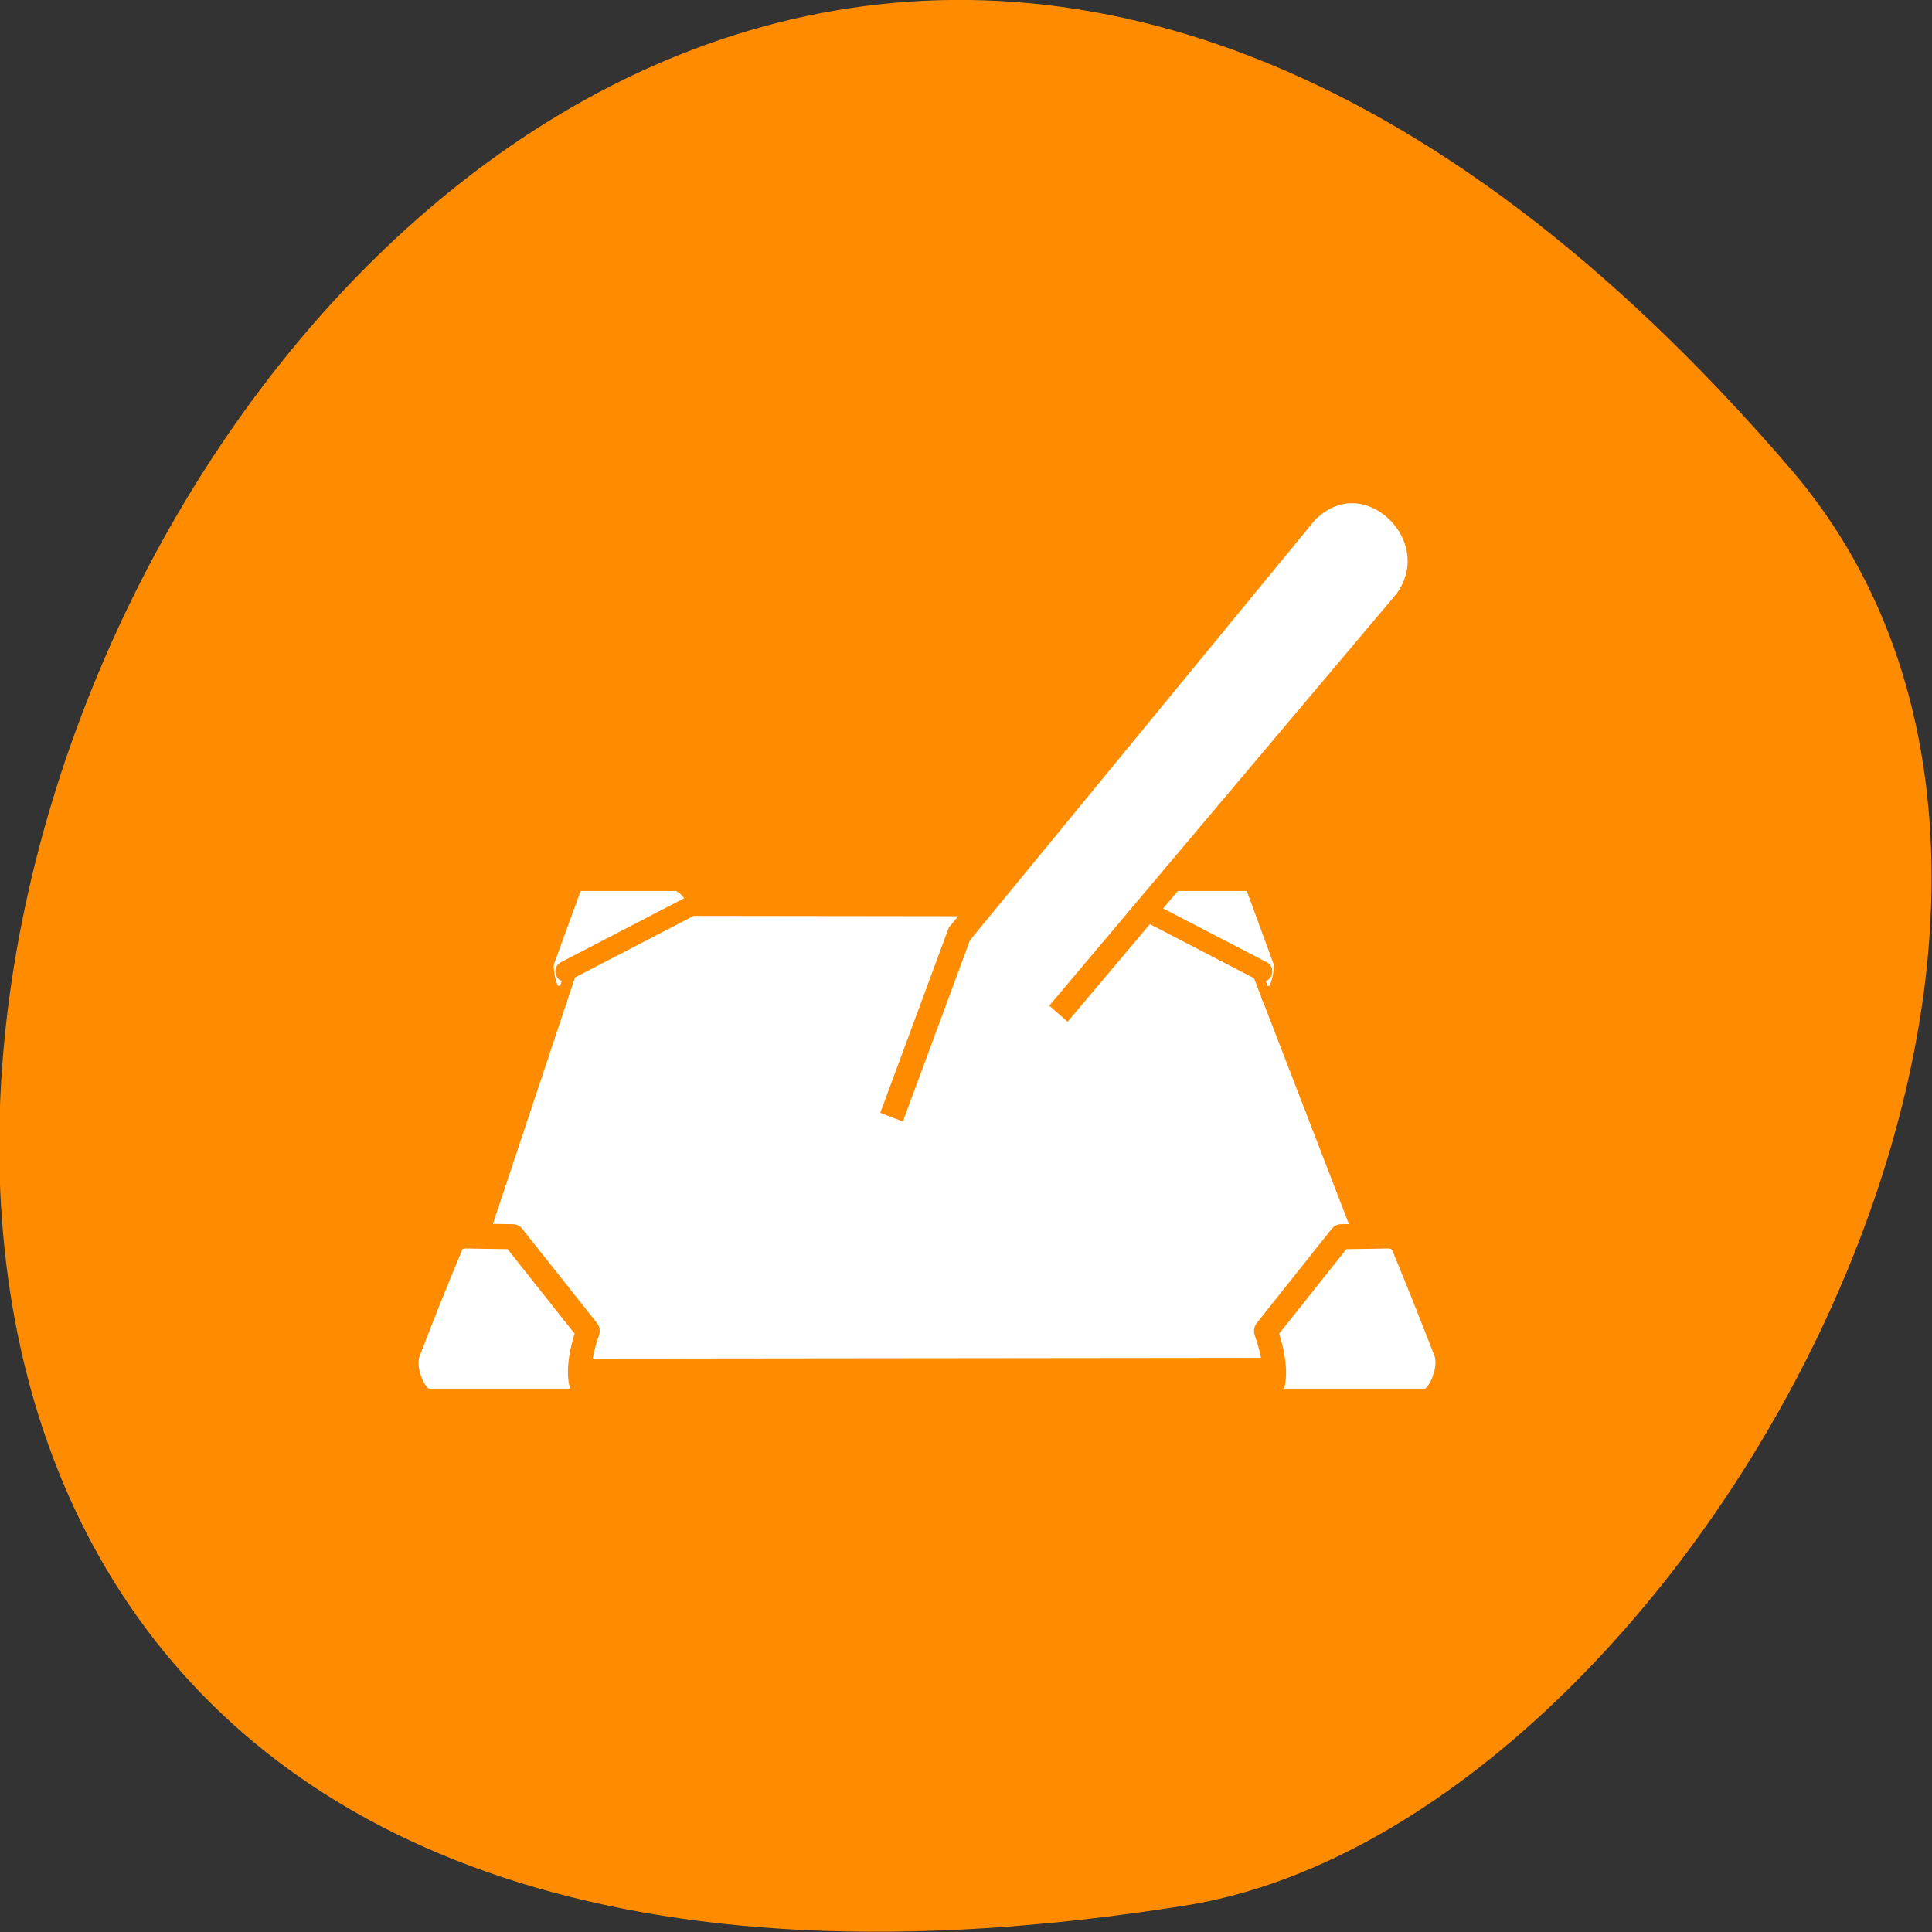 <svg xmlns="http://www.w3.org/2000/svg" viewBox="0 0 22 22"><rect x="0" y="0" width="22" height="22" fill="#333333" stroke="none"/><path d="m 20.39 5.34 c -16.62 -19.36 -32.61 20.45 -6.9 16.36 c 5.64 -0.89 11.38 -11.14 6.9 -16.36" style="fill:#ff8c00"/><g style="fill:#fff;stroke:#ff8c00;fill-rule:evenodd"><g style="stroke-linecap:round;stroke-linejoin:round"><path d="m 9.57 15.43 l -6 17 c -0.17 0.48 0.22 1 0.68 1 l 39.4 -0.04 c 0.7 0 1.18 -0.77 0.9 -1.44 l -6.7 -16.38 c -0.19 -0.47 -0.83 -0.87 -1.44 -0.87 l -25.55 -0.03 c -0.5 0 -1.05 0.11 -1.27 0.73" transform="matrix(0.268 0 0 0.284 4.05 6.12)"/><g transform="matrix(0.268 0 0 0.285 4.05 6.1)"><path d="m 4.05 28.35 c 0.09 -0.22 0.32 -0.37 0.64 -0.37 l 2 0.03 l 3.18 3.77 c 0 0 -0.53 1.3 -0.29 2.13 c 0.45 0.4 -0.01 0.67 -0.01 0.67 c 0 0 -6 0 -6.51 0 c -0.5 0 -1.12 -1.26 -0.8 -2 c 0.79 -1.92 0.92 -2.22 1.79 -4.21"/><path d="m 44.5 28.35 c -0.1 -0.22 -0.32 -0.37 -0.64 -0.37 l -2 0.03 l -3.19 3.77 c 0 0 0.53 1.3 0.31 2.13 c -0.45 0.4 0.01 0.67 0.01 0.67 c 0 0 6 0 6.49 0 c 0.51 0 1.12 -1.26 0.82 -2 c -0.8 -1.92 -0.92 -2.22 -1.79 -4.21"/><g style="stroke-width:0.81"><path d="m 8.89 17.41 l 5.43 -2.65 c 0.36 -0.18 -0.31 -0.97 -0.71 -0.97 h -4.33 l -1.23 3.18 c -0.18 0.45 0.32 1.87 0.5 1.41"/><path d="m 38.54 17.41 l -5.43 -2.65 c -0.36 -0.18 0.31 -0.97 0.7 -0.97 h 4.33 l 1.24 3.18 c 0.18 0.45 -0.34 1.87 -0.5 1.41"/></g></g></g><path d="m 5.98 4.88 l 5.61 -5.63 l 20.1 -9.74 c 3.26 -1.25 5.19 3.37 2.31 5 l -20 9.37" transform="matrix(0.251 -0.115 0.113 0.256 8.1 12.16)"/></g></svg>